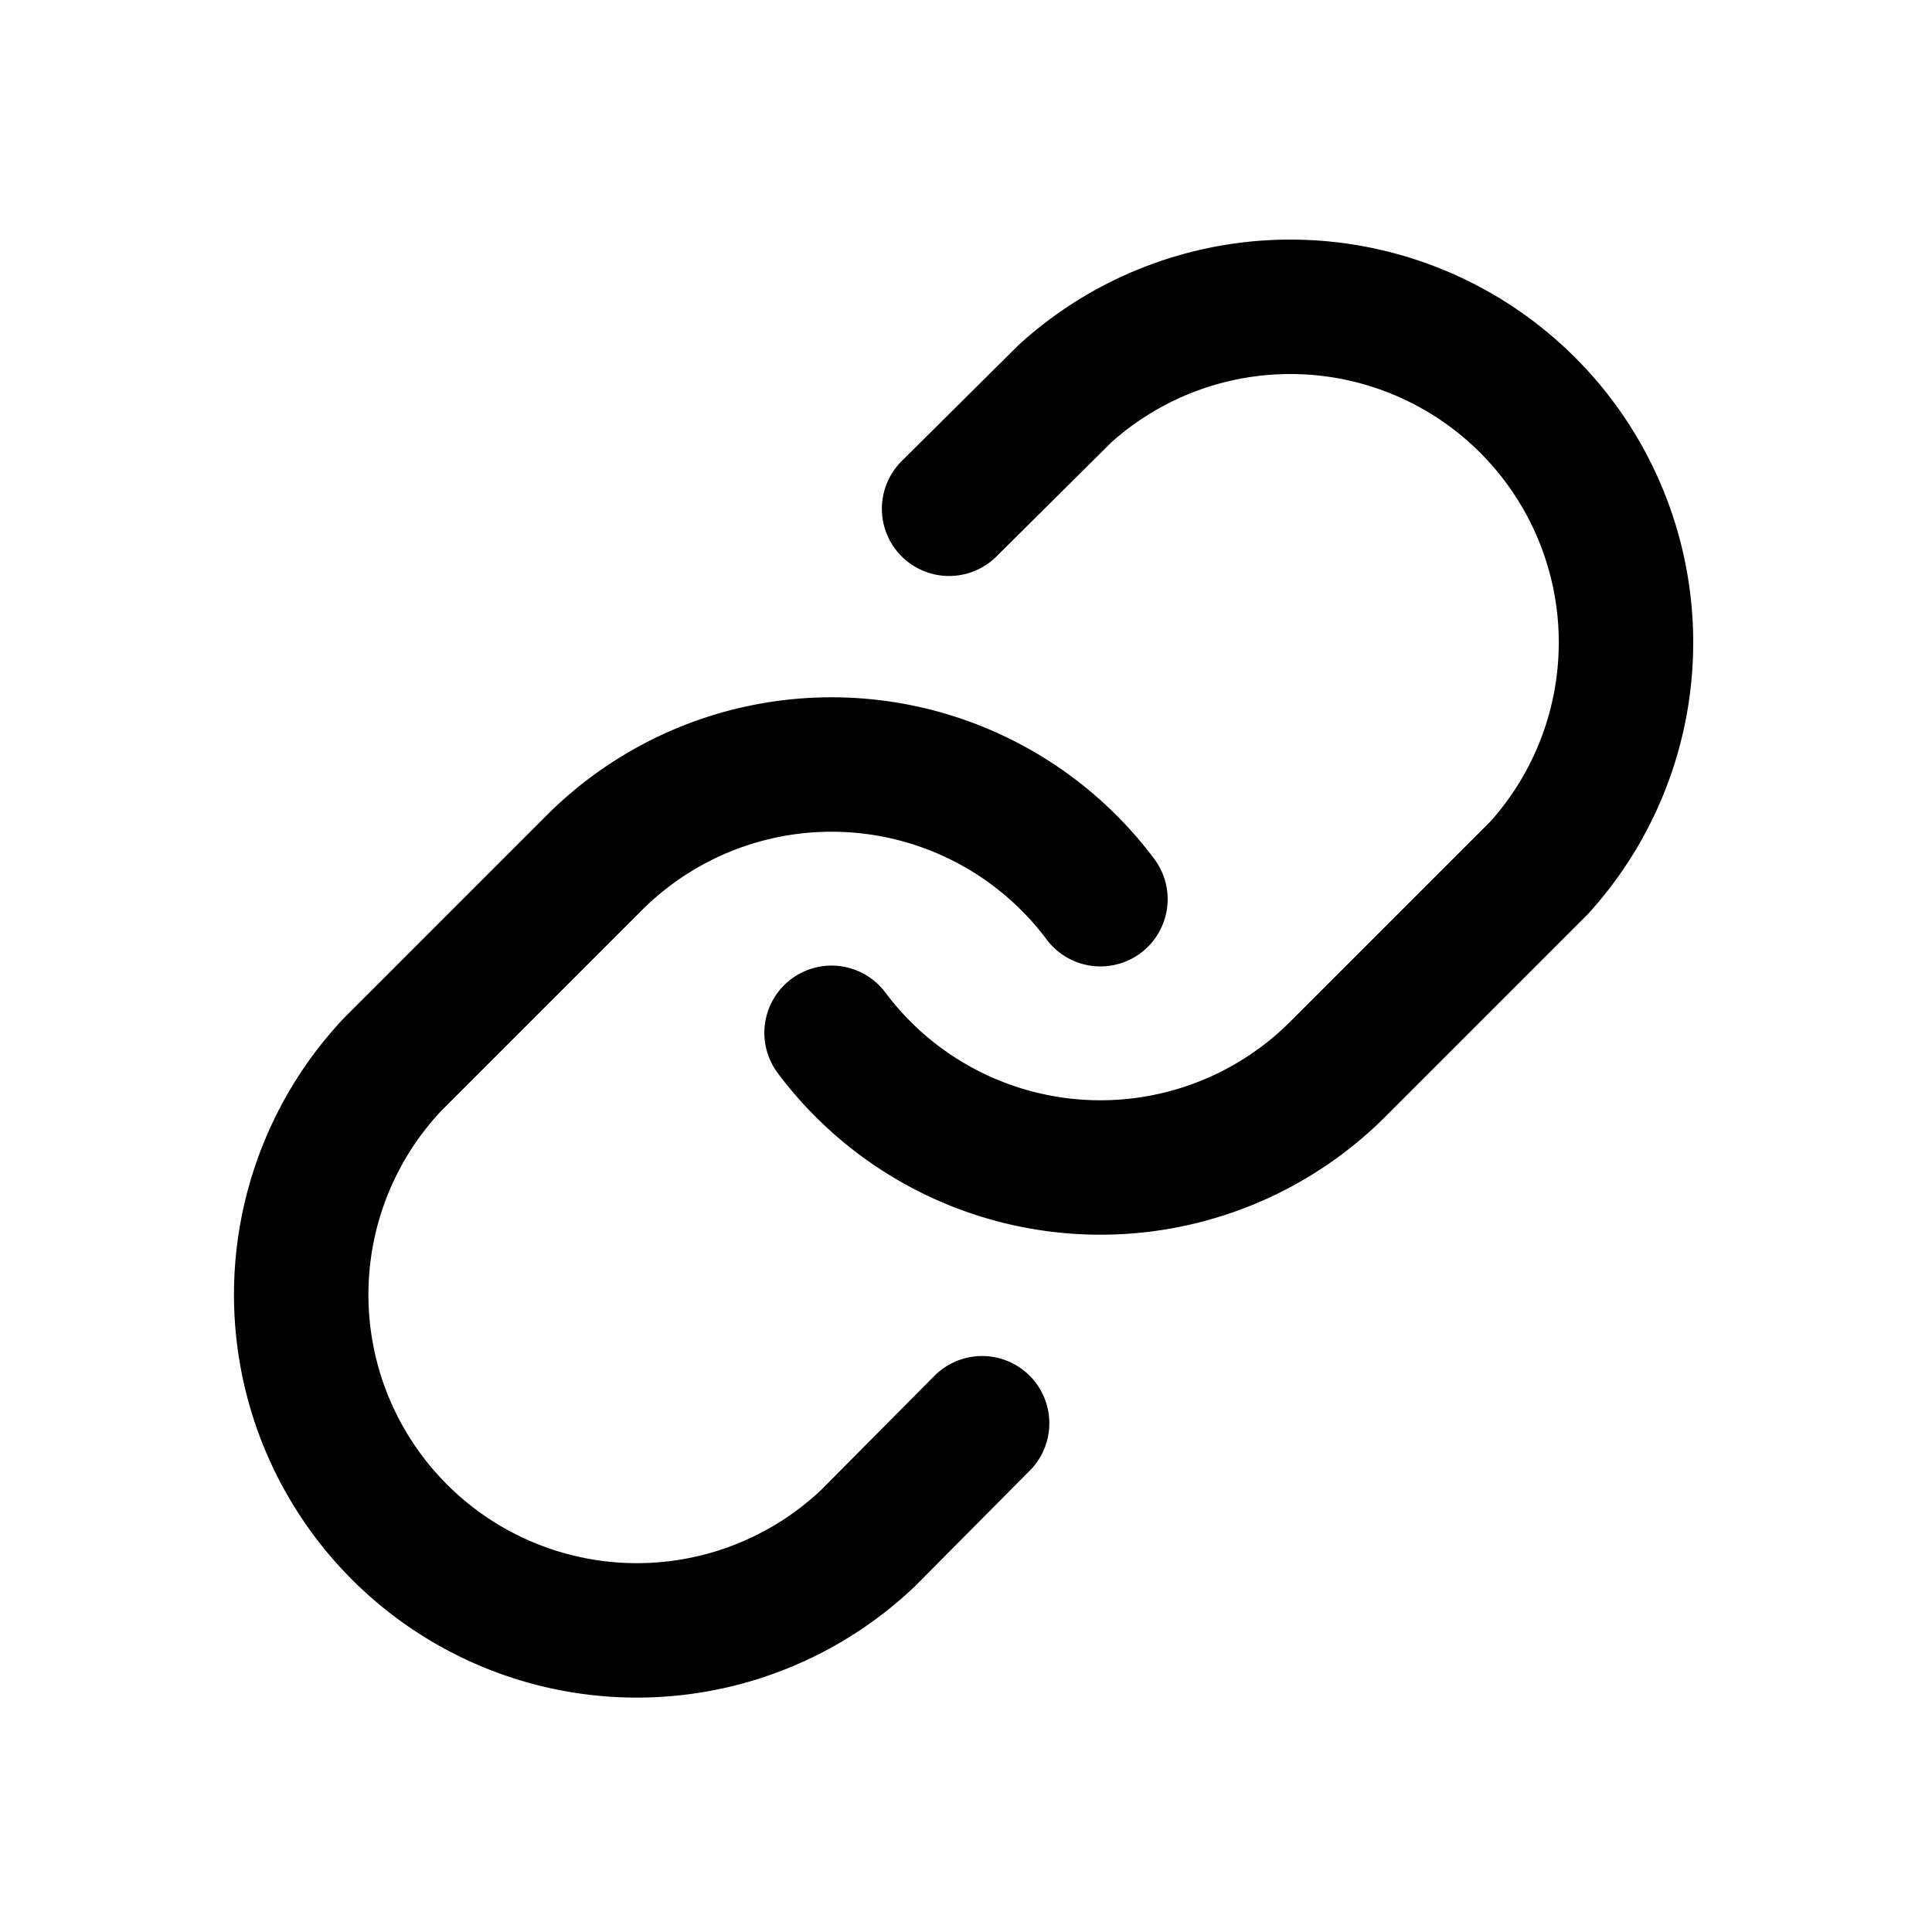 <svg id="Layer_3" data-name="Layer 3" xmlns="http://www.w3.org/2000/svg" viewBox="0 0 24 24"><defs><style>.cls-1{fill:none;stroke:#000;stroke-linecap:round;stroke-linejoin:round;stroke-width:1.67px;}</style></defs><path class="cls-1" d="M10.33,12.83a4.17,4.17,0,0,0,6.29.45l2.5-2.5a4.17,4.17,0,0,0-5.89-5.89L11.79,6.32"/><path class="cls-1" d="M13.67,11.17a4.17,4.17,0,0,0-6.29-.45l-2.5,2.5a4.17,4.17,0,0,0,5.9,5.89l1.42-1.43"/></svg>
